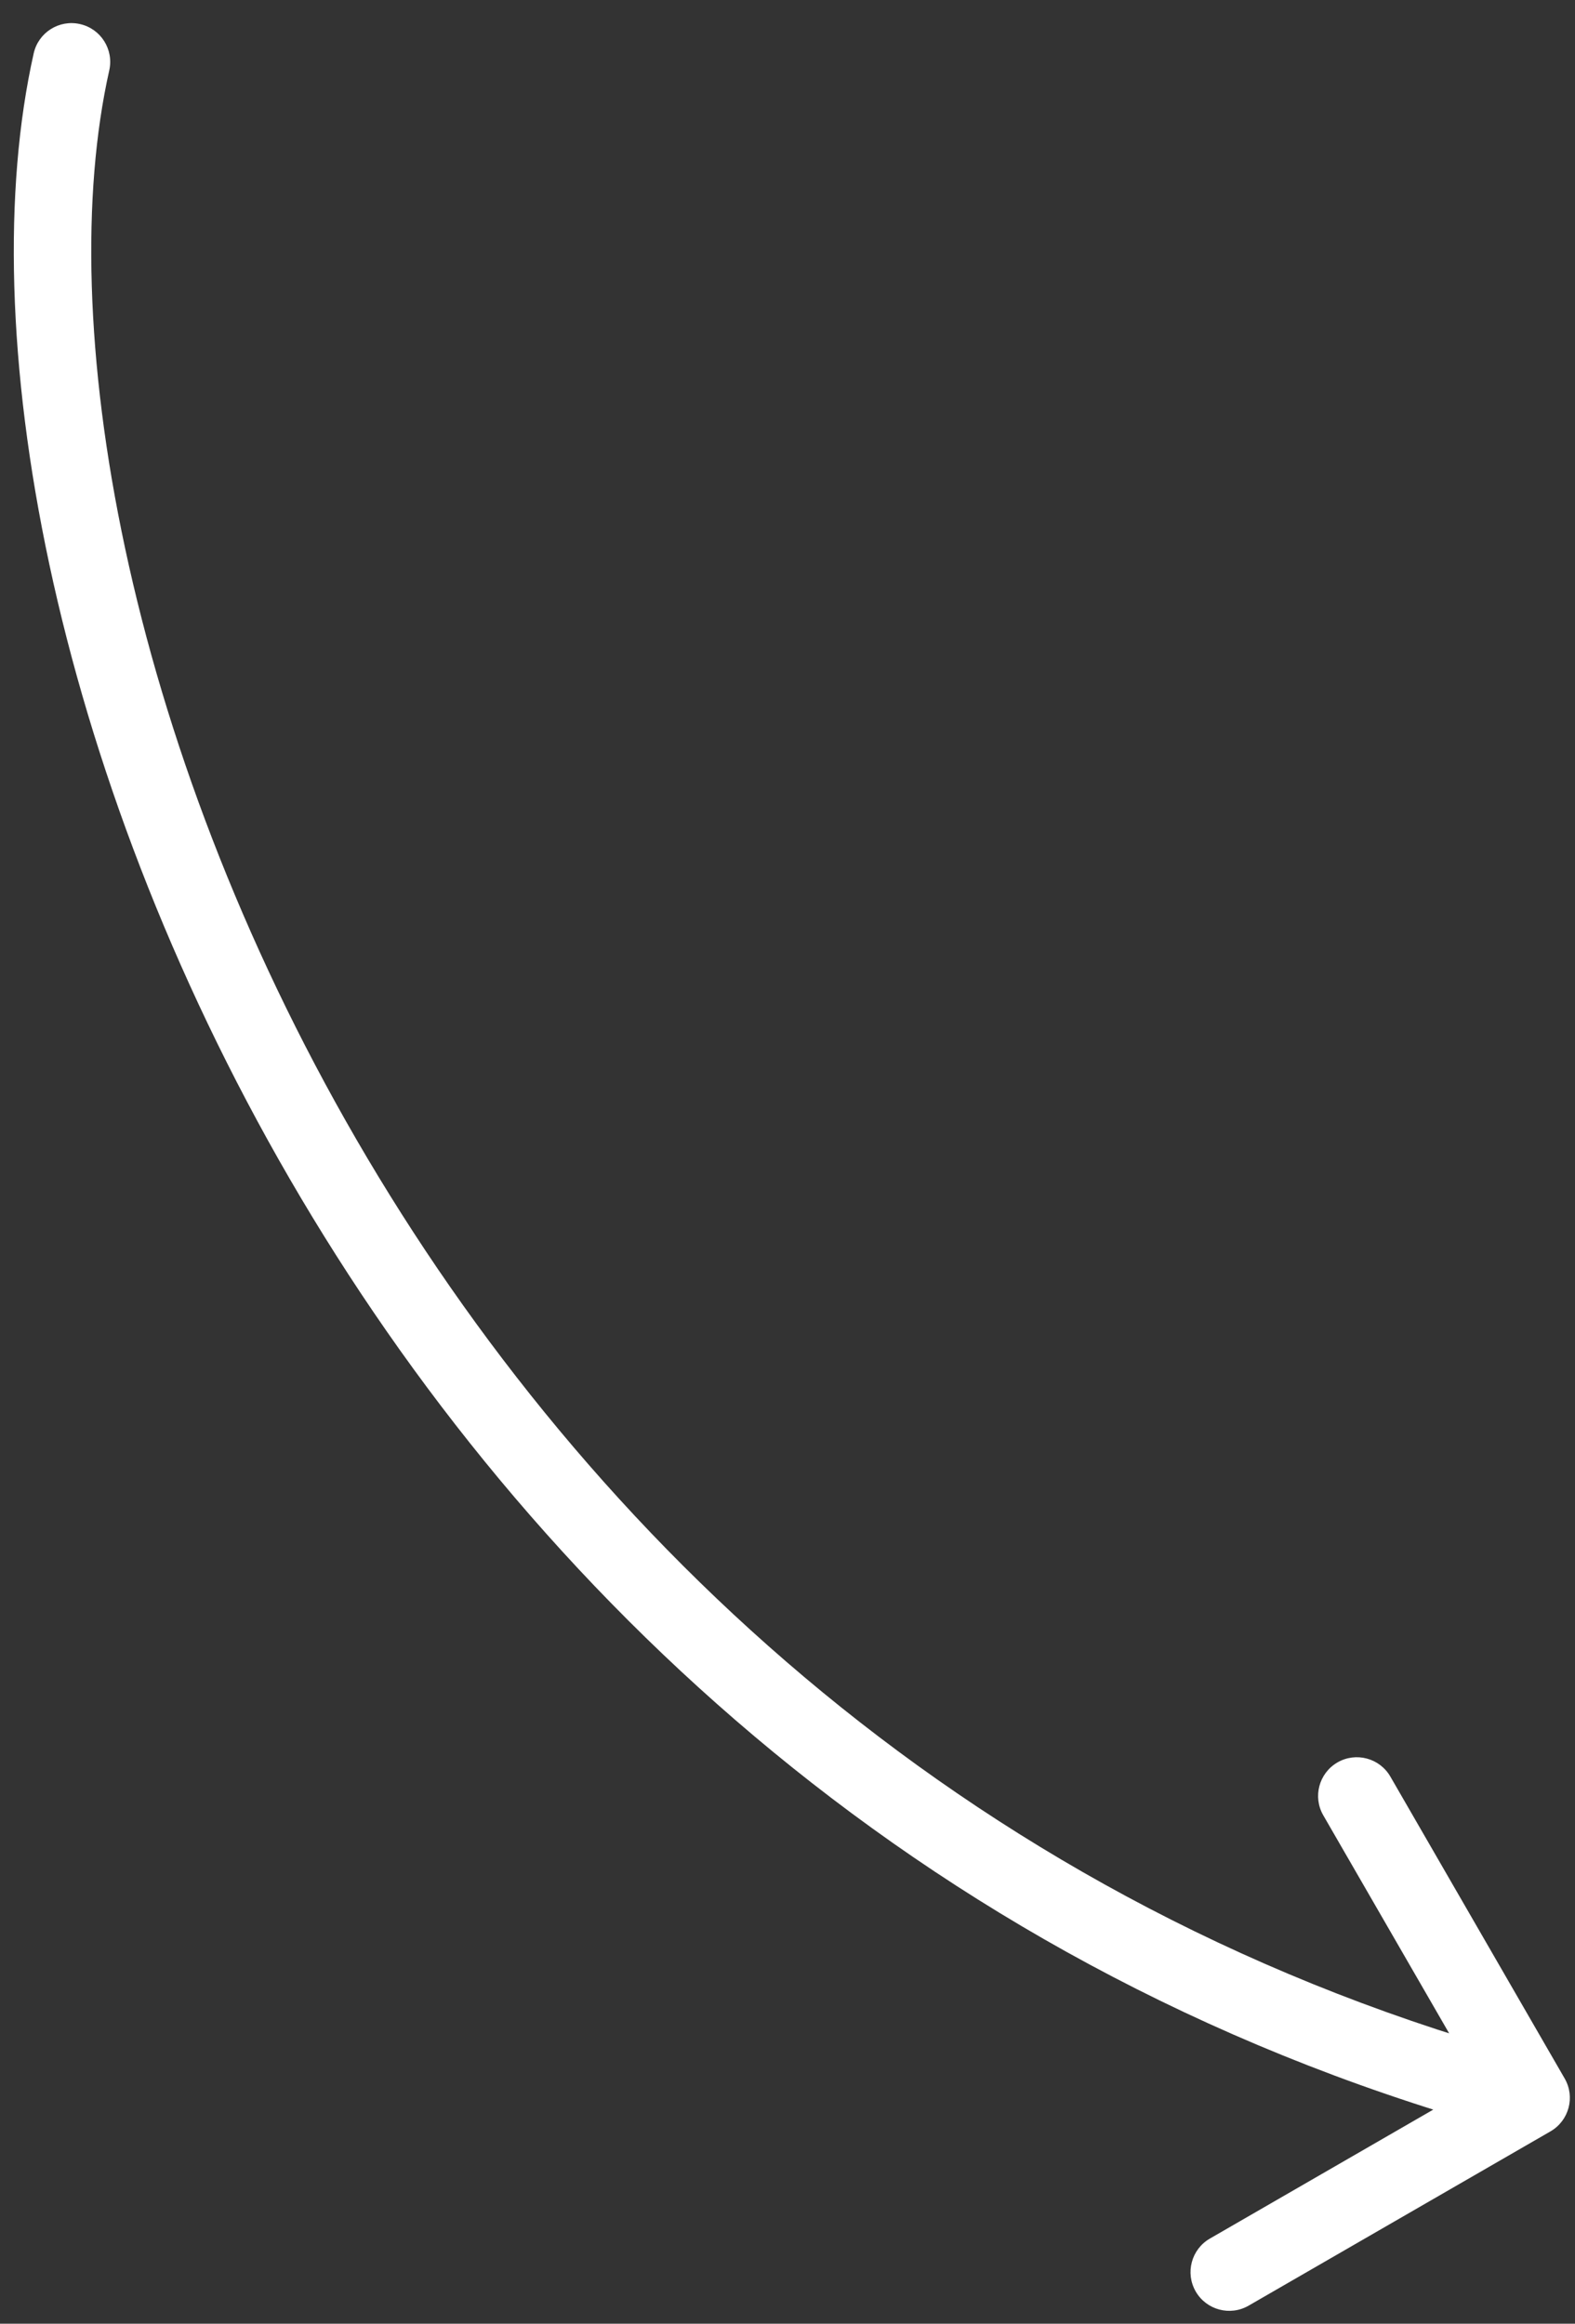 <svg width="61" height="90" viewBox="0 0 61 90" fill="none" xmlns="http://www.w3.org/2000/svg">
<rect x="0" y="0" width="61" height="90" fill="#333333" stroke="none"/>
<path d="M1.305 2.067C1.486 1.258 2.289 0.75 3.097 0.932C3.905 1.113 4.413 1.916 4.232 2.724L1.305 2.067ZM60.599 80.501C61.014 81.219 60.768 82.136 60.05 82.551L48.359 89.301C47.642 89.715 46.724 89.469 46.31 88.752C45.896 88.034 46.142 87.117 46.859 86.703L57.251 80.703L51.251 70.31C50.837 69.593 51.083 68.676 51.8 68.261C52.517 67.847 53.435 68.093 53.849 68.81L60.599 80.501ZM4.232 2.724C2.071 12.344 4.837 28.664 13.808 44.141C22.741 59.551 37.712 73.915 59.689 79.803L58.912 82.7C36.03 76.57 20.466 61.608 11.213 45.645C1.998 29.749 -1.072 12.65 1.305 2.067L4.232 2.724Z" fill="white"/>
</svg>
